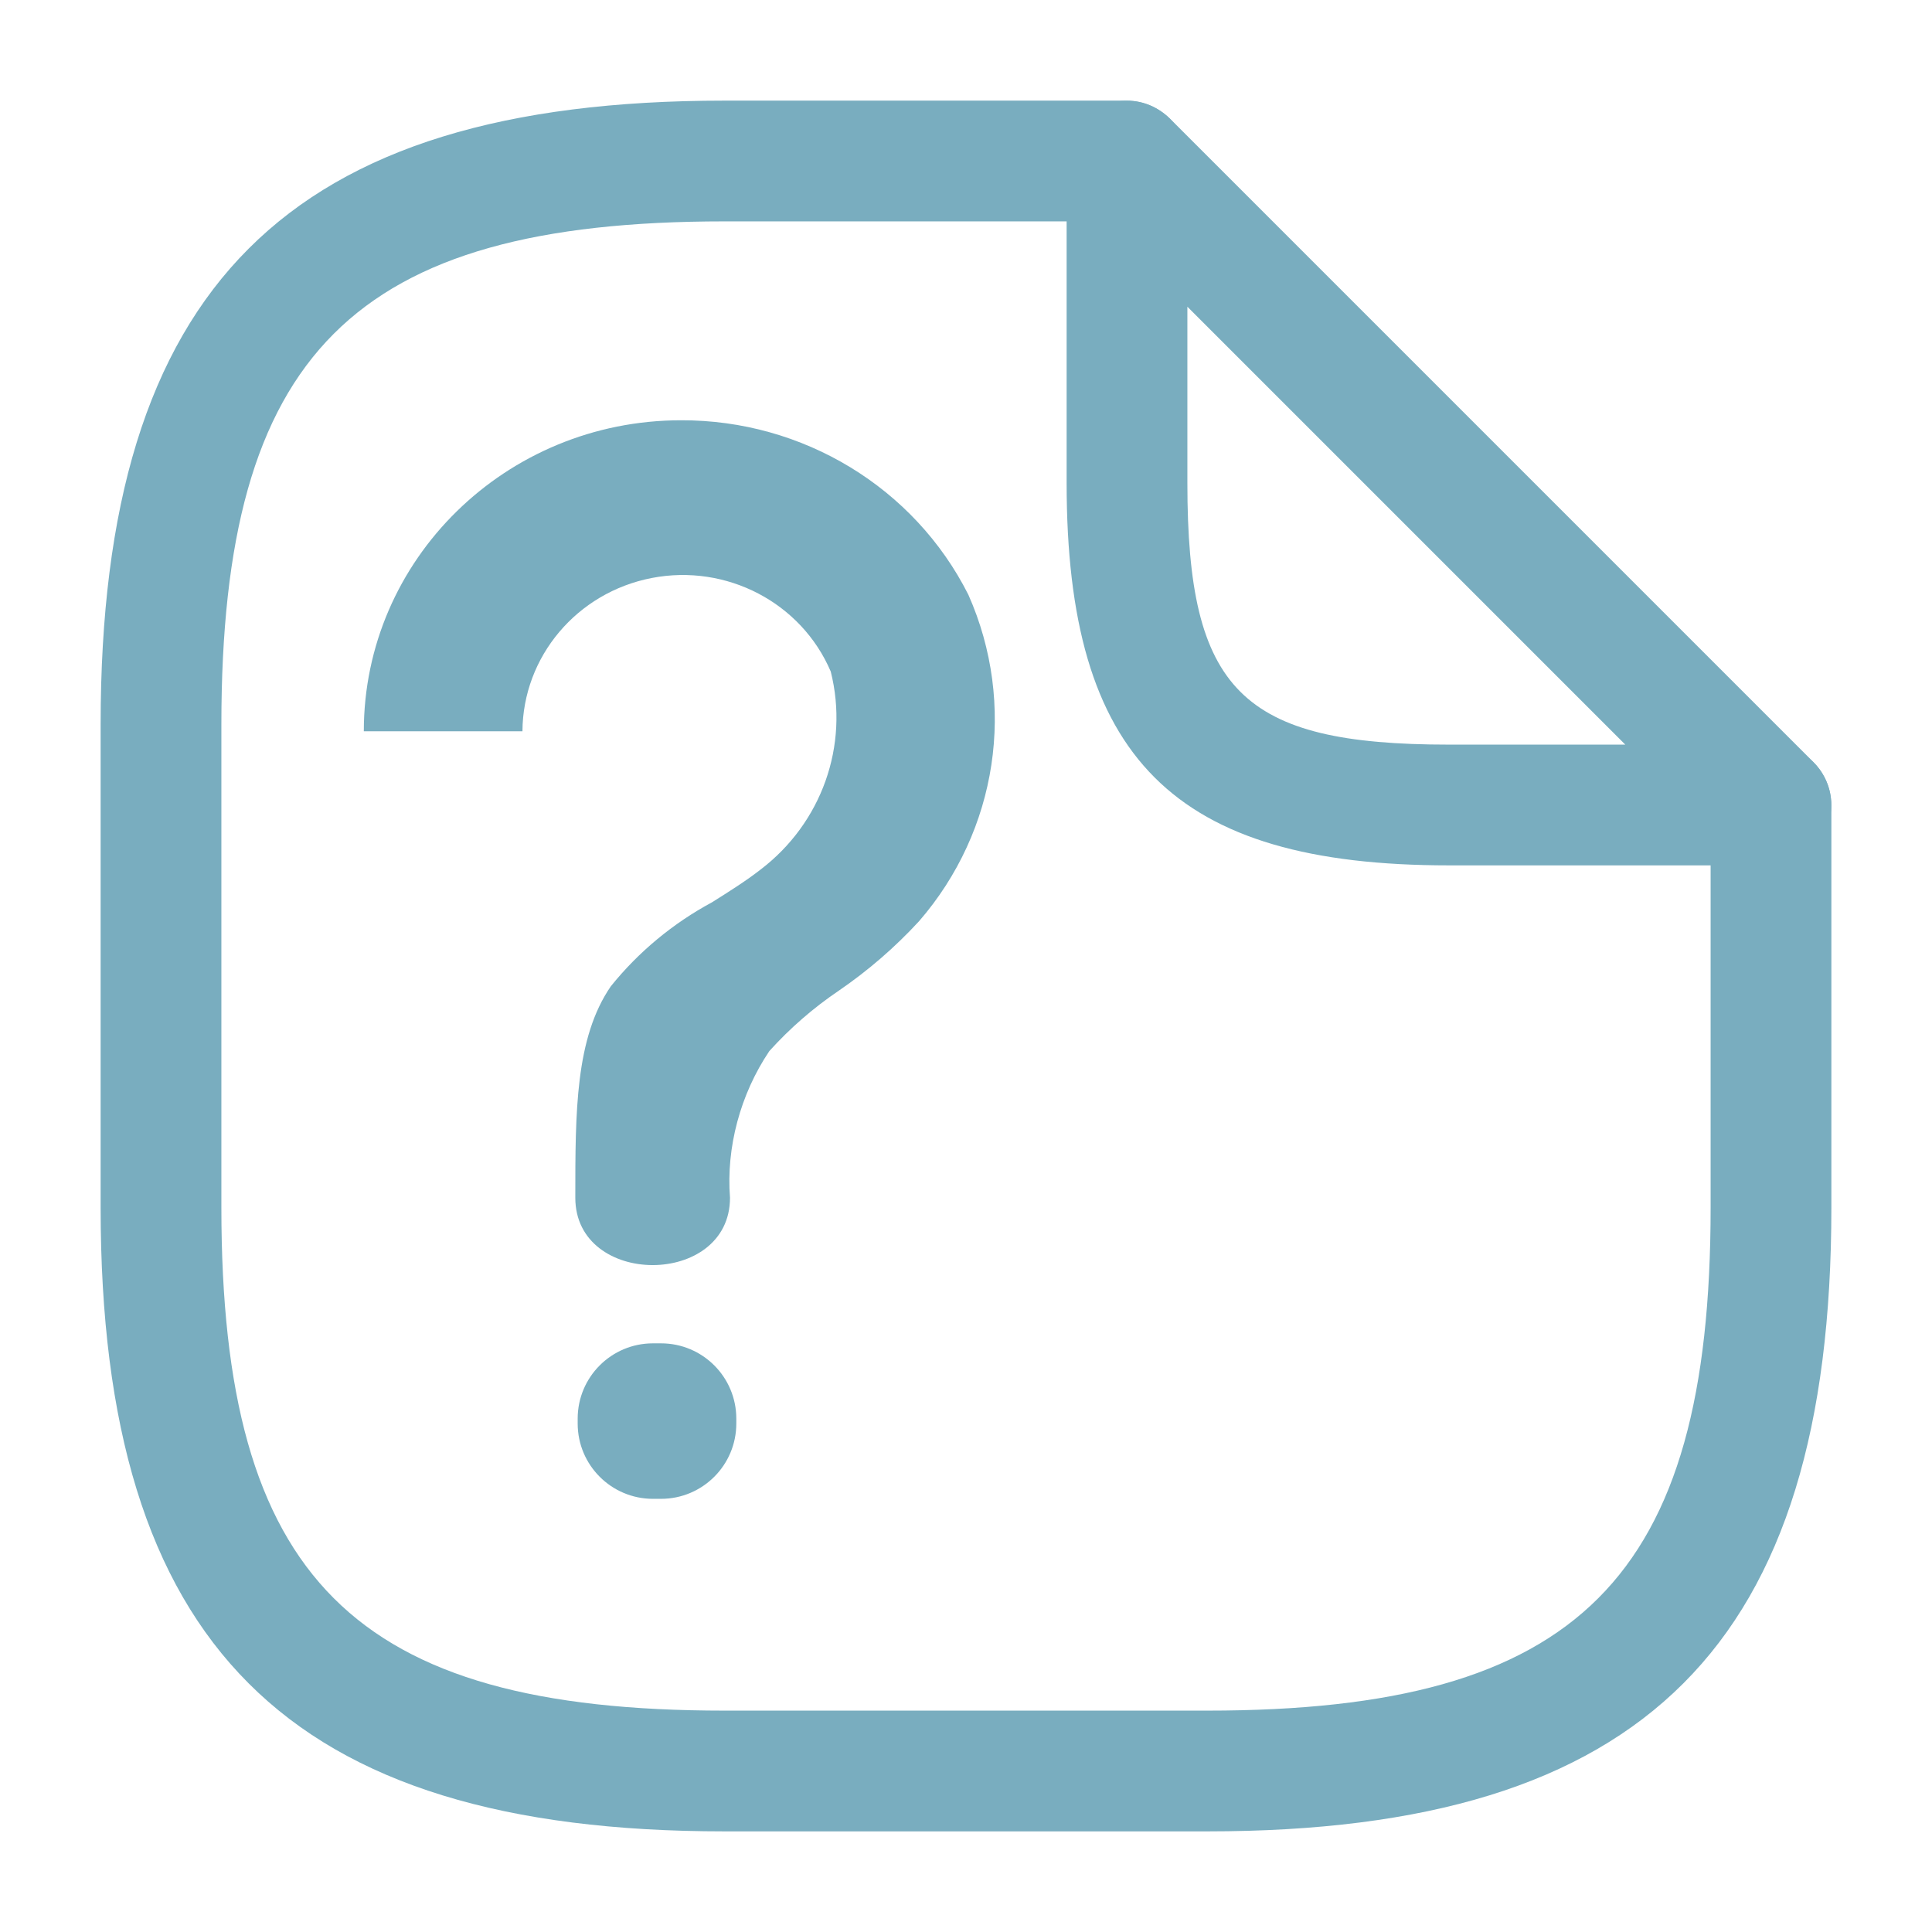 <svg viewBox="0 0 154 154" fill="none" xmlns="http://www.w3.org/2000/svg">
<path d="M96.25 145.979H57.75C22.907 145.979 8.021 131.093 8.021 96.25V57.75C8.021 22.908 22.907 8.021 57.75 8.021H89.833C92.464 8.021 94.646 10.203 94.646 12.834C94.646 15.464 92.464 17.646 89.833 17.646H57.75C28.169 17.646 17.646 28.169 17.646 57.75V96.25C17.646 125.831 28.169 136.354 57.75 136.354H96.25C125.831 136.354 136.354 125.831 136.354 96.25V64.167C136.354 61.536 138.536 59.354 141.167 59.354C143.797 59.354 145.979 61.536 145.979 64.167V96.25C145.979 131.093 131.092 145.979 96.25 145.979Z" fill="#79ADBF"/>
<path d="M58.691 113.472C58.691 116.786 56.004 119.472 52.691 119.472H52.047C48.733 119.472 46.047 116.786 46.047 113.472V113.078C46.047 109.764 48.733 107.078 52.047 107.078H52.691C56.004 107.078 58.691 109.764 58.691 113.078V113.472ZM58.189 95.472C58.189 102.63 45.858 102.63 45.858 95.472V95.443C45.858 88.626 45.858 82.739 48.69 78.616C50.894 75.878 53.635 73.602 56.753 71.923C58.16 71.039 59.488 70.2 60.605 69.328C65.499 65.614 67.7 59.421 66.219 53.529C63.874 48.035 57.909 44.918 51.949 46.072C45.988 47.226 41.681 52.334 41.644 58.289H29C29 44.598 40.322 33.5 54.287 33.5C64.003 33.471 72.888 38.867 77.189 47.407C81.052 56.108 79.525 66.207 73.253 73.435C71.346 75.507 69.205 77.36 66.872 78.959C64.83 80.339 62.968 81.958 61.325 83.78C59.005 87.228 57.876 91.472 58.189 95.472Z" fill="#79ADBF"/>
<path d="M141.167 68.979H115.5C93.555 68.979 85.021 60.445 85.021 38.5V12.833C85.021 10.908 86.176 9.112 87.972 8.406C89.769 7.636 91.822 8.085 93.234 9.432L144.567 60.766C145.915 62.113 146.364 64.231 145.594 66.028C144.824 67.824 143.092 68.979 141.167 68.979ZM94.646 24.448V38.5C94.646 55.055 98.945 59.354 115.5 59.354H129.552L94.646 24.448Z" fill="#79ADBF"/>
</svg>

